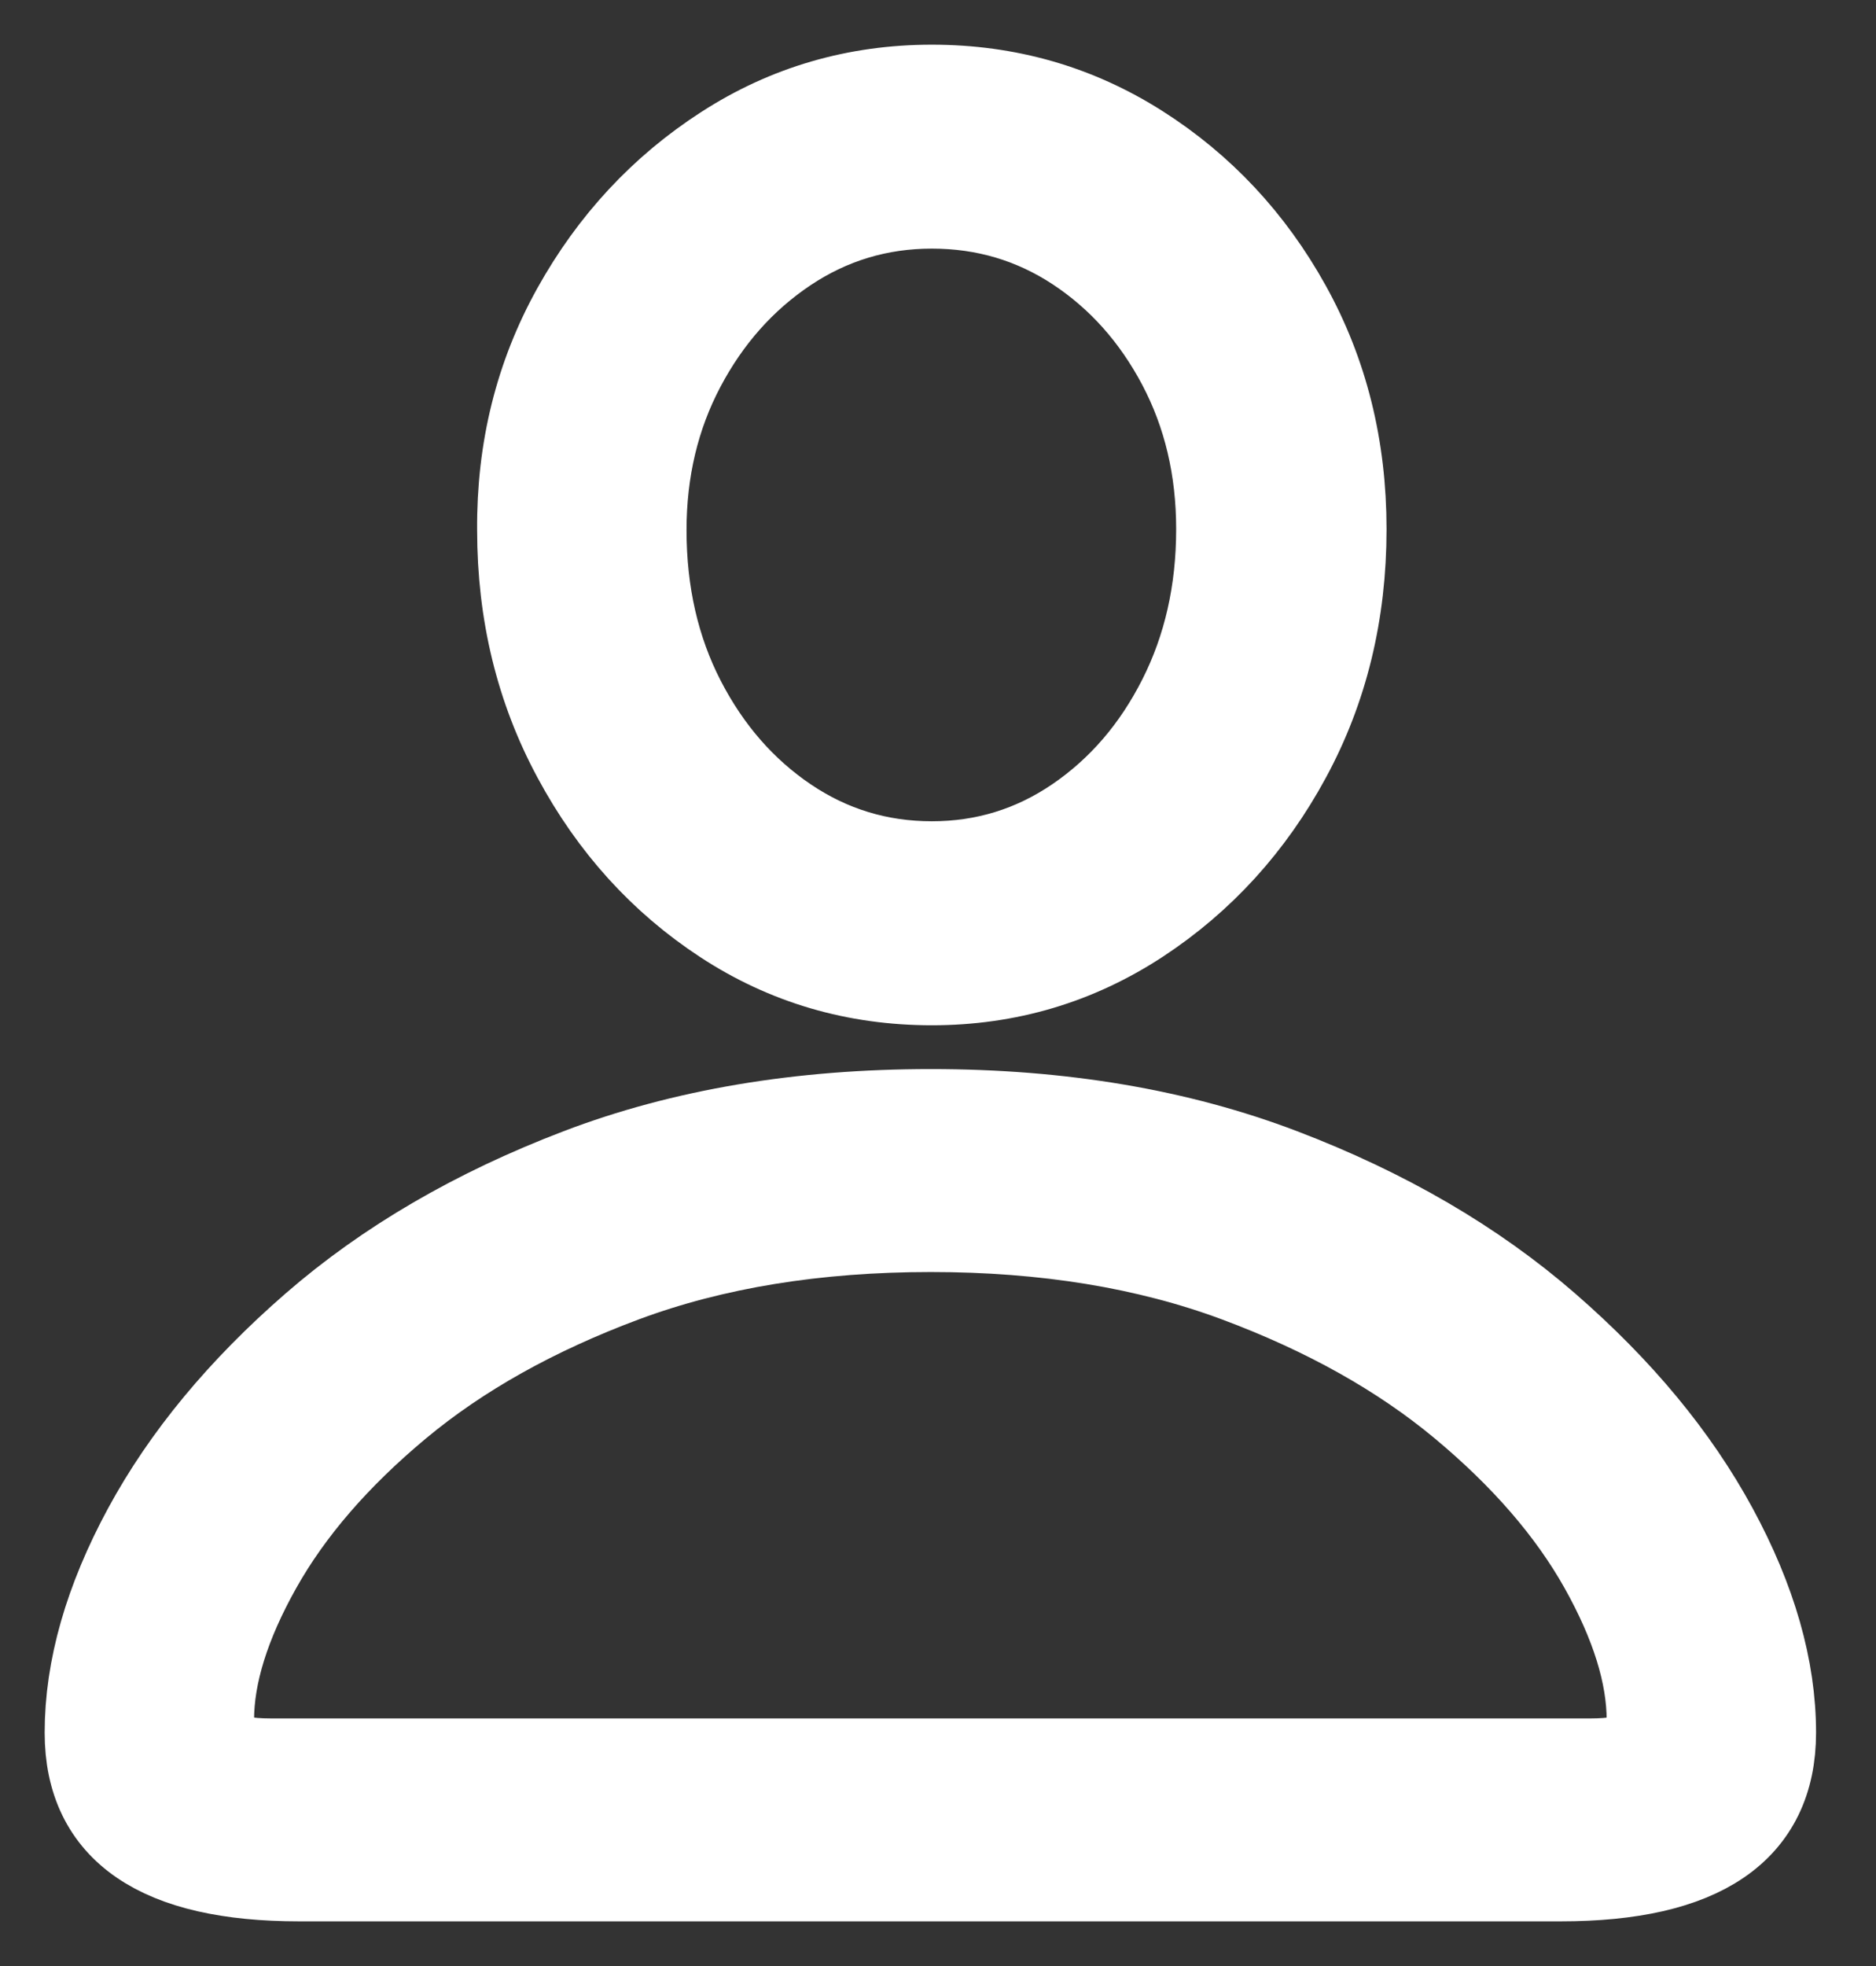 <svg width="21" height="22" viewBox="0 0 21 22" fill="none" xmlns="http://www.w3.org/2000/svg">
<rect x="0" y="0" width="21" height="22" fill="#333333" stroke="none"/>
<path d="M10.431 10.973C11.276 10.973 12.046 10.744 12.742 10.288C13.438 9.831 13.992 9.223 14.403 8.463C14.815 7.703 15.021 6.856 15.021 5.921C15.021 5.007 14.815 4.18 14.403 3.438C13.992 2.697 13.438 2.105 12.742 1.663C12.046 1.221 11.276 1 10.431 1C9.586 1 8.815 1.225 8.12 1.674C7.424 2.123 6.868 2.721 6.453 3.466C6.038 4.211 5.834 5.033 5.841 5.932C5.841 6.859 6.047 7.705 6.459 8.468C6.87 9.232 7.422 9.84 8.114 10.293C8.806 10.746 9.579 10.973 10.431 10.973ZM10.431 9.69C9.834 9.69 9.289 9.524 8.797 9.192C8.305 8.859 7.914 8.41 7.622 7.844C7.331 7.278 7.185 6.64 7.185 5.932C7.185 5.259 7.331 4.647 7.622 4.096C7.914 3.544 8.305 3.104 8.797 2.775C9.289 2.447 9.834 2.282 10.431 2.282C11.028 2.282 11.571 2.443 12.059 2.764C12.547 3.086 12.937 3.522 13.229 4.074C13.52 4.626 13.666 5.241 13.666 5.921C13.666 6.622 13.522 7.258 13.234 7.827C12.946 8.397 12.556 8.85 12.065 9.186C11.573 9.522 11.028 9.69 10.431 9.69ZM17.469 21C19.042 21 19.829 20.463 19.829 19.389C19.829 18.673 19.613 17.915 19.179 17.115C18.745 16.315 18.121 15.561 17.305 14.852C16.489 14.143 15.502 13.568 14.343 13.126C13.185 12.684 11.877 12.463 10.42 12.463C8.956 12.463 7.644 12.684 6.486 13.126C5.328 13.568 4.34 14.143 3.524 14.852C2.708 15.561 2.084 16.315 1.65 17.115C1.217 17.915 1 18.673 1 19.389C1 20.463 1.783 21 3.35 21H17.469ZM17.818 19.729H3.022C2.767 19.729 2.59 19.694 2.492 19.625C2.393 19.555 2.344 19.429 2.344 19.247C2.344 18.735 2.523 18.162 2.88 17.526C3.237 16.89 3.759 16.286 4.448 15.712C5.136 15.139 5.981 14.666 6.983 14.293C7.985 13.921 9.131 13.734 10.42 13.734C11.702 13.734 12.844 13.921 13.846 14.293C14.848 14.666 15.693 15.139 16.381 15.712C17.07 16.286 17.593 16.89 17.95 17.526C18.306 18.162 18.485 18.735 18.485 19.247C18.485 19.429 18.436 19.555 18.337 19.625C18.239 19.694 18.066 19.729 17.818 19.729Z" fill="white" stroke="white"/>
</svg>
